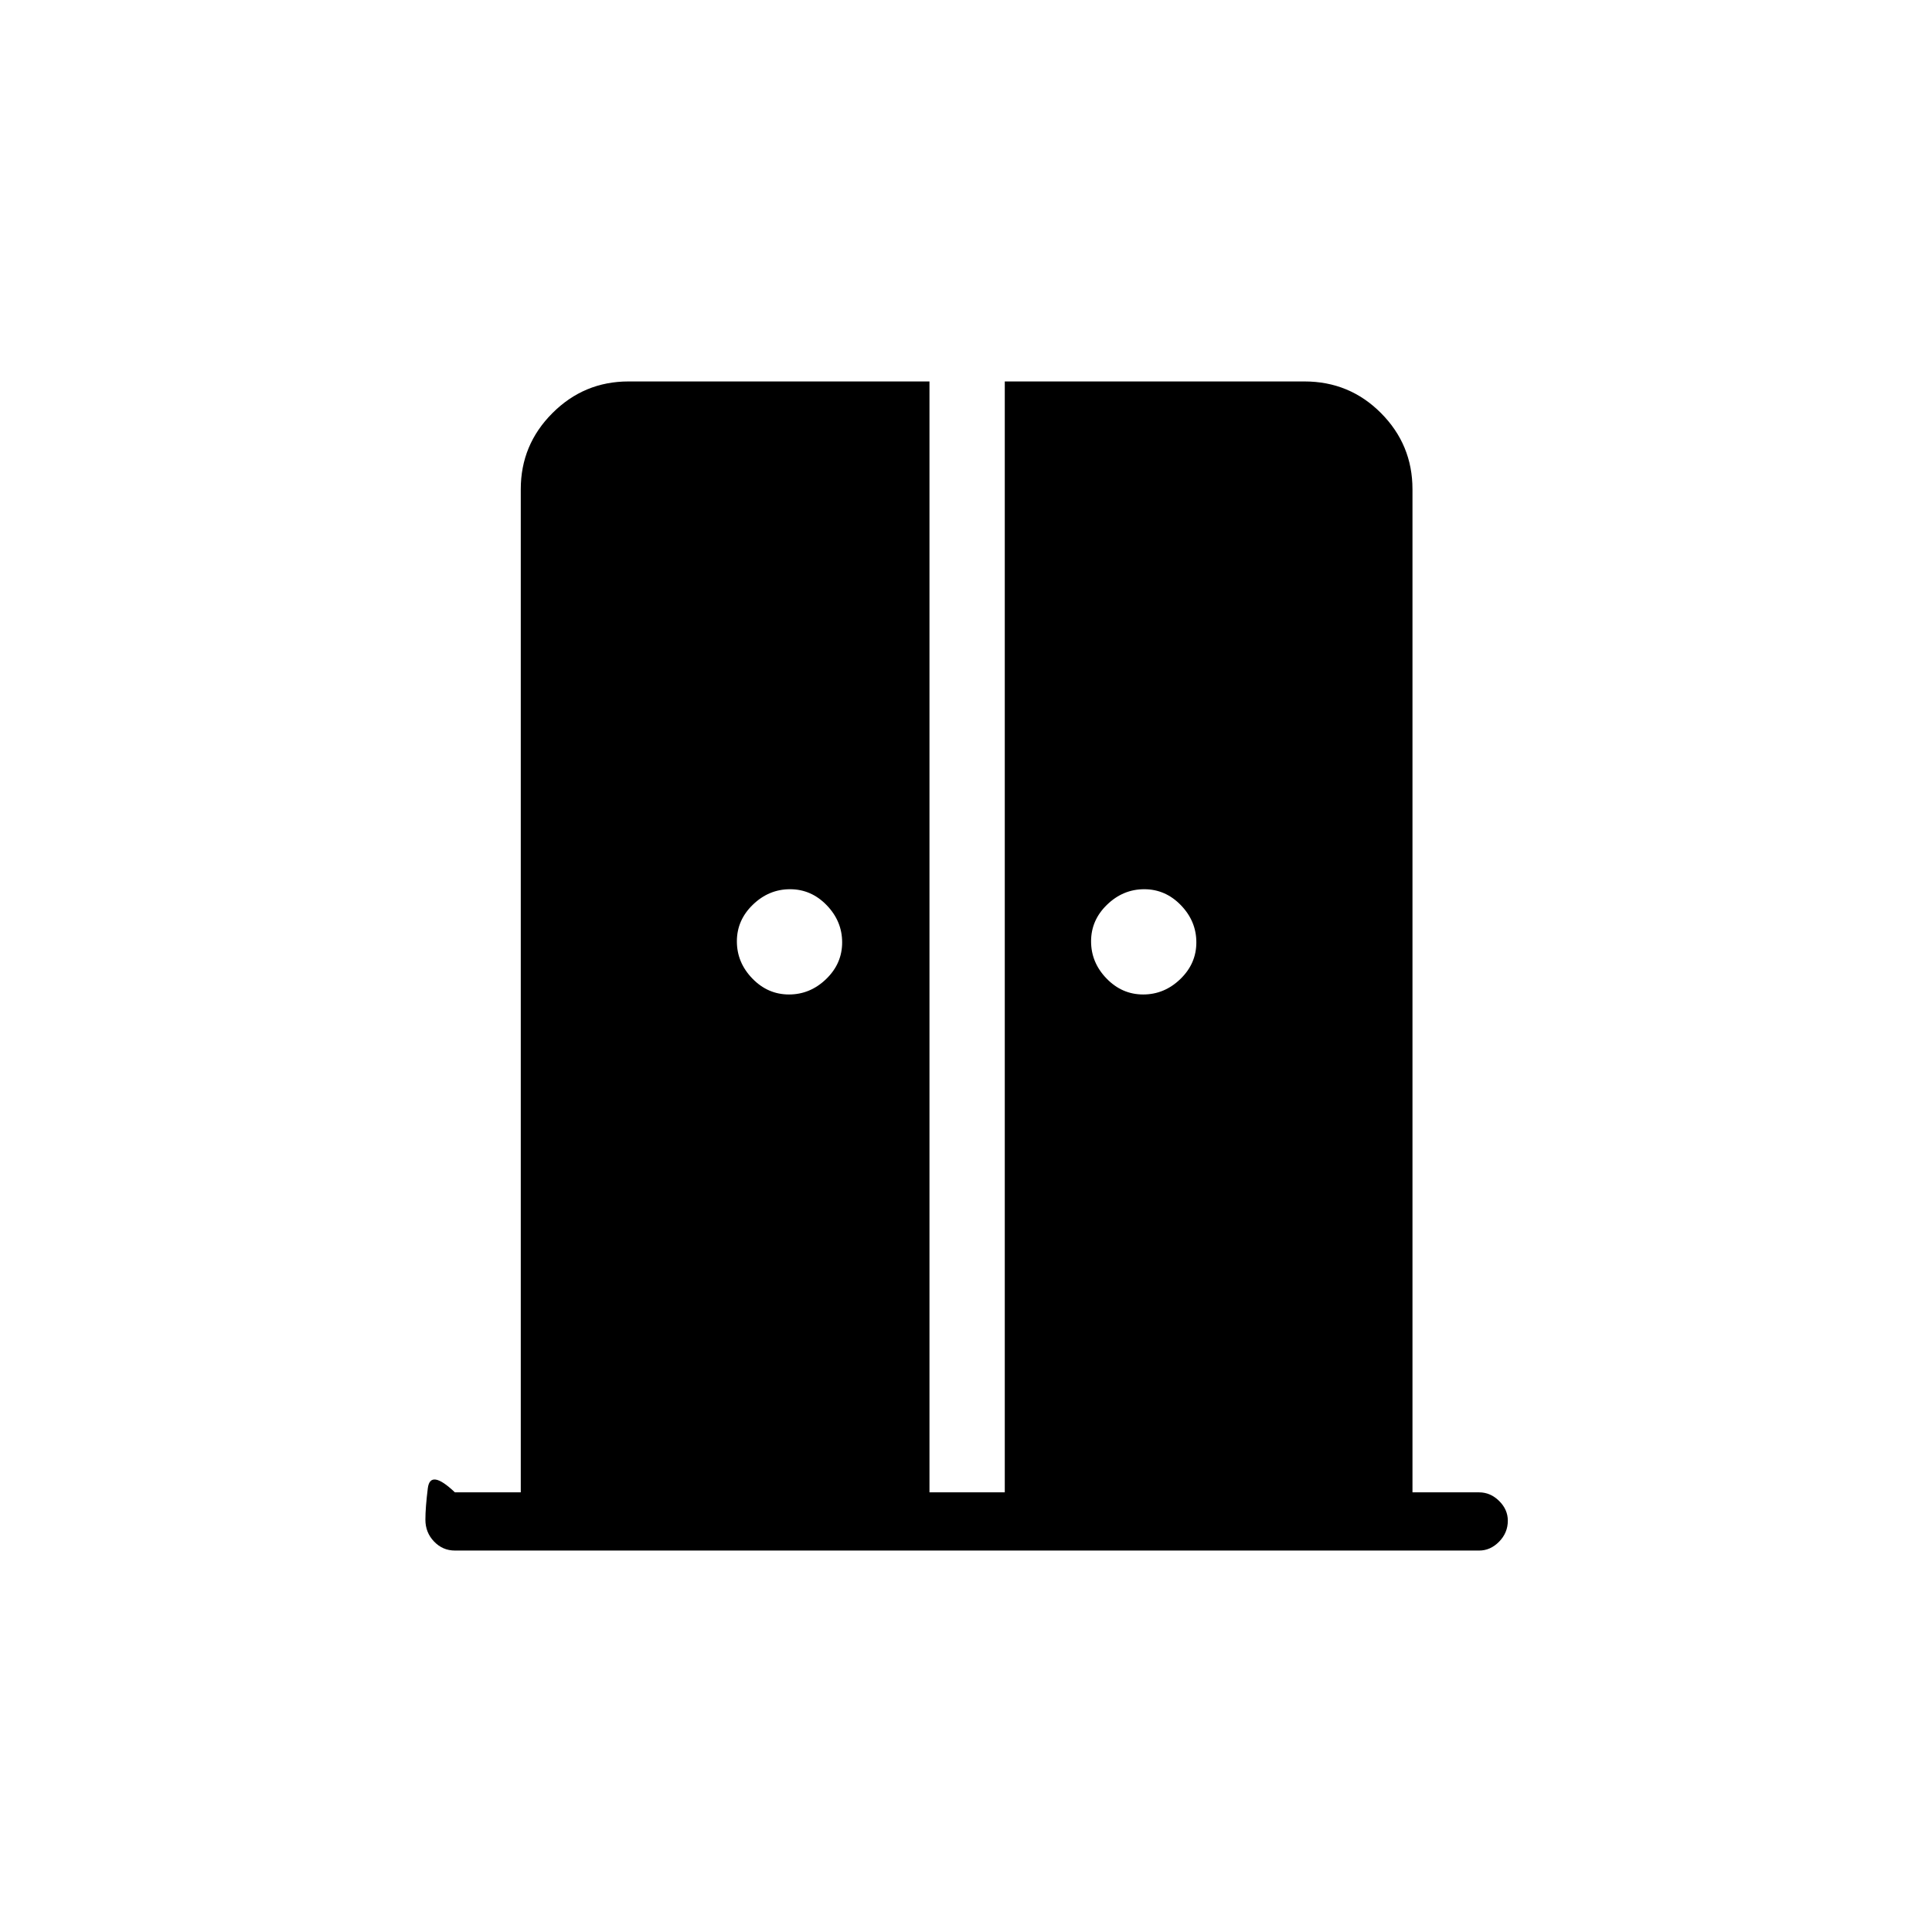 <svg xmlns="http://www.w3.org/2000/svg" height="20" viewBox="0 -960 960 960" width="20"><path d="M392.04-465.85q10.54 0 18.48-7.68 7.94-7.67 7.94-18.21 0-10.53-7.68-18.47-7.68-7.94-18.21-7.94-10.53 0-18.47 7.68-7.95 7.67-7.95 18.21 0 10.53 7.68 18.47 7.68 7.94 18.21 7.94Zm176 0q10.54 0 18.48-7.68 7.94-7.67 7.94-18.21 0-10.53-7.68-18.47-7.68-7.94-18.21-7.94-10.53 0-18.47 7.68-7.95 7.67-7.95 18.21 0 10.53 7.68 18.47 7.68 7.94 18.21 7.94Zm-342 276.31q-6.07 0-10.36-4.48-4.3-4.48-4.3-10.86 0-6 1.2-15.62 1.19-9.62 13.46 2.04h32.73v-498.46q0-22.09 15.73-37.81 15.72-15.73 37.81-15.73h149.54v552h37.42v-552h148.9q22.41 0 38.05 15.73 15.63 15.72 15.63 37.81v498.46h33.11q5.63 0 9.95 4.27 4.32 4.27 4.32 9.81 0 6-4.32 10.42t-9.95 4.42H226.04Z"/></svg>
